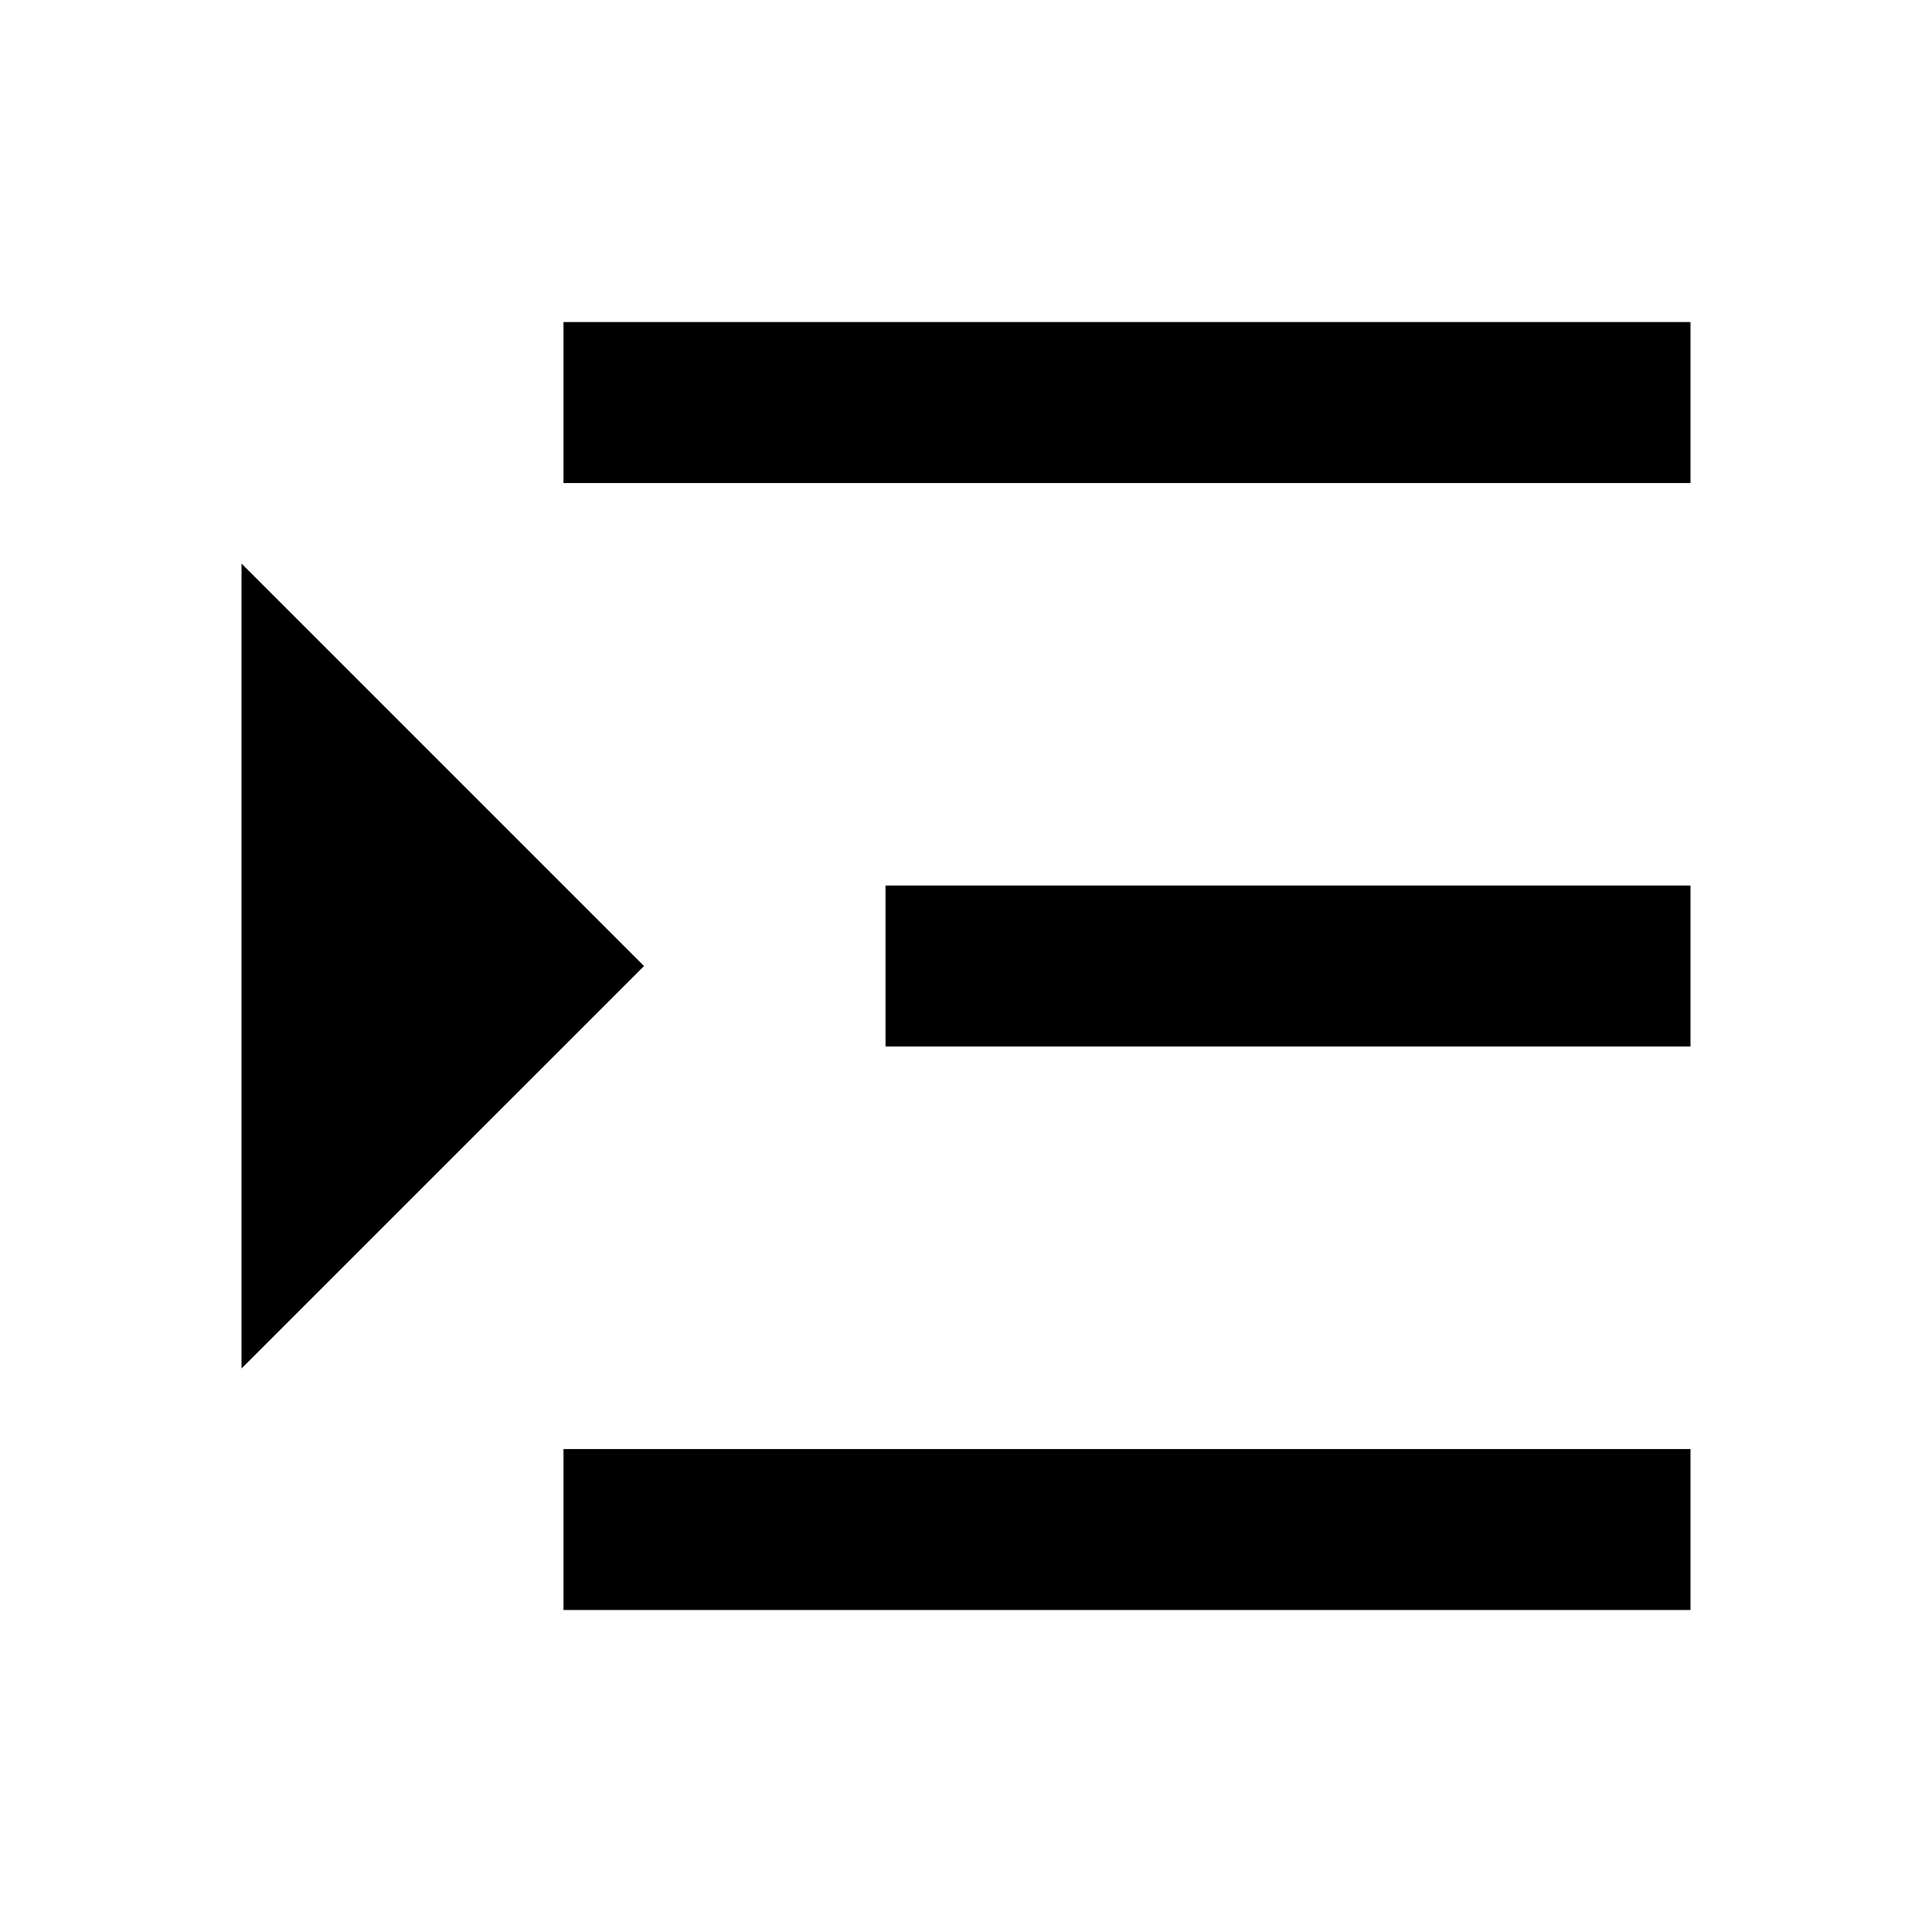 <svg width="35" height="35" viewBox="0 0 35 35" fill="none" xmlns="http://www.w3.org/2000/svg">
<path d="M30.625 5.834H10.208V8.751H30.625V5.834ZM30.625 16.042H16.042V18.959H30.625V16.042ZM30.625 26.251H10.208V29.167H30.625V26.251ZM4.375 24.792V10.209L11.667 17.501L4.375 24.792Z" fill="black"/>
</svg>
